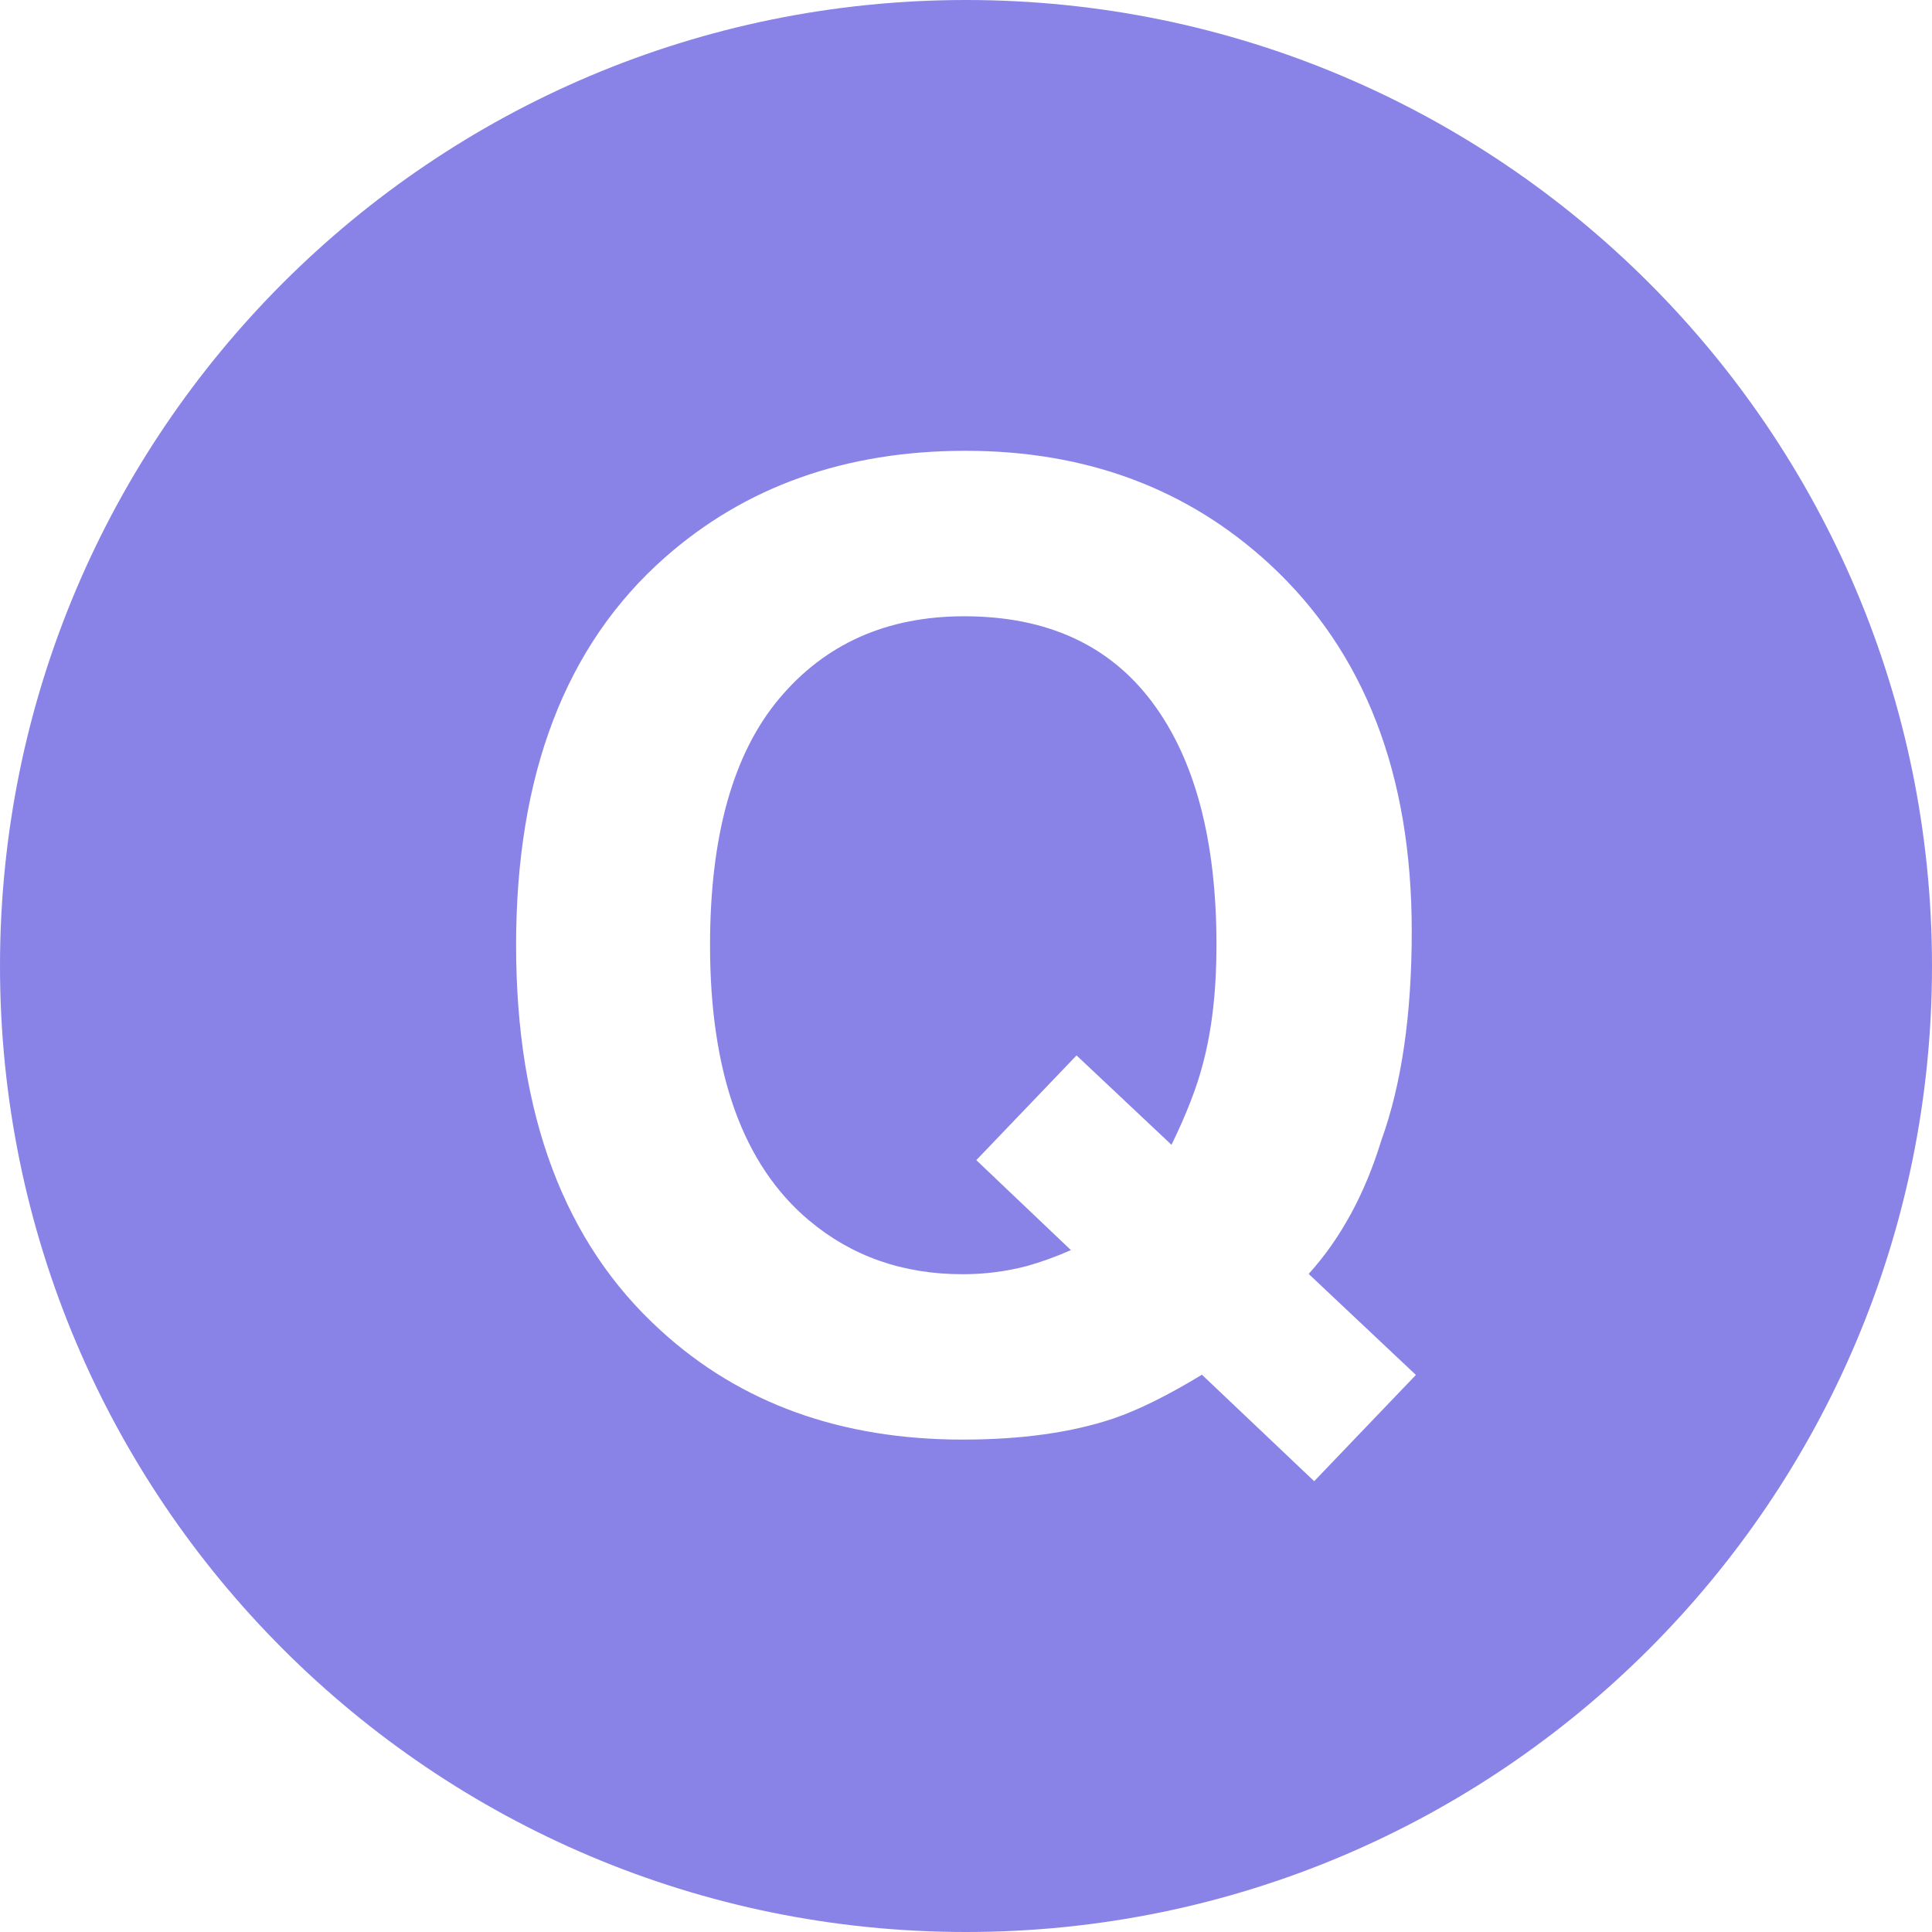 <svg width="60" height="60" viewBox="0 0 60 60" fill="none" xmlns="http://www.w3.org/2000/svg">
<path d="M29.945 19.139C27.543 19.139 25.627 19.992 24.197 21.698C22.767 23.404 22.051 25.957 22.051 29.356C22.051 33.332 23.076 36.18 25.123 37.899C26.449 39.014 28.039 39.572 29.889 39.572C30.567 39.574 31.243 39.488 31.899 39.316C32.363 39.184 32.817 39.019 33.258 38.823L30.32 36.029L33.433 32.777L36.382 35.553C36.841 34.609 37.163 33.782 37.347 33.074C37.636 32.011 37.779 30.771 37.779 29.354C37.779 26.1 37.113 23.583 35.781 21.805C34.449 20.027 32.504 19.139 29.945 19.139Z" fill="#8983E8"/>
<path d="M30 0C13.432 0 0 13.432 0 30C0 46.568 13.432 60 30 60C46.568 60 60 46.568 60 30C60 13.432 46.568 0 30 0ZM40.813 46L37.327 42.693C36.263 43.339 35.345 43.793 34.569 44.056C33.268 44.492 31.712 44.708 29.899 44.708C26.116 44.708 22.991 43.58 20.522 41.322C17.526 38.606 16.028 34.616 16.028 29.354C16.028 24.051 17.563 20.042 20.635 17.326C23.141 15.109 26.258 14 29.984 14C33.738 14 36.888 15.175 39.433 17.524C42.372 20.24 43.843 24.04 43.843 28.921C43.843 31.506 43.529 33.672 42.898 35.417C42.388 37.081 41.636 38.463 40.642 39.563L43.972 42.7L40.813 46Z" fill="#8983E8"/>
</svg>
